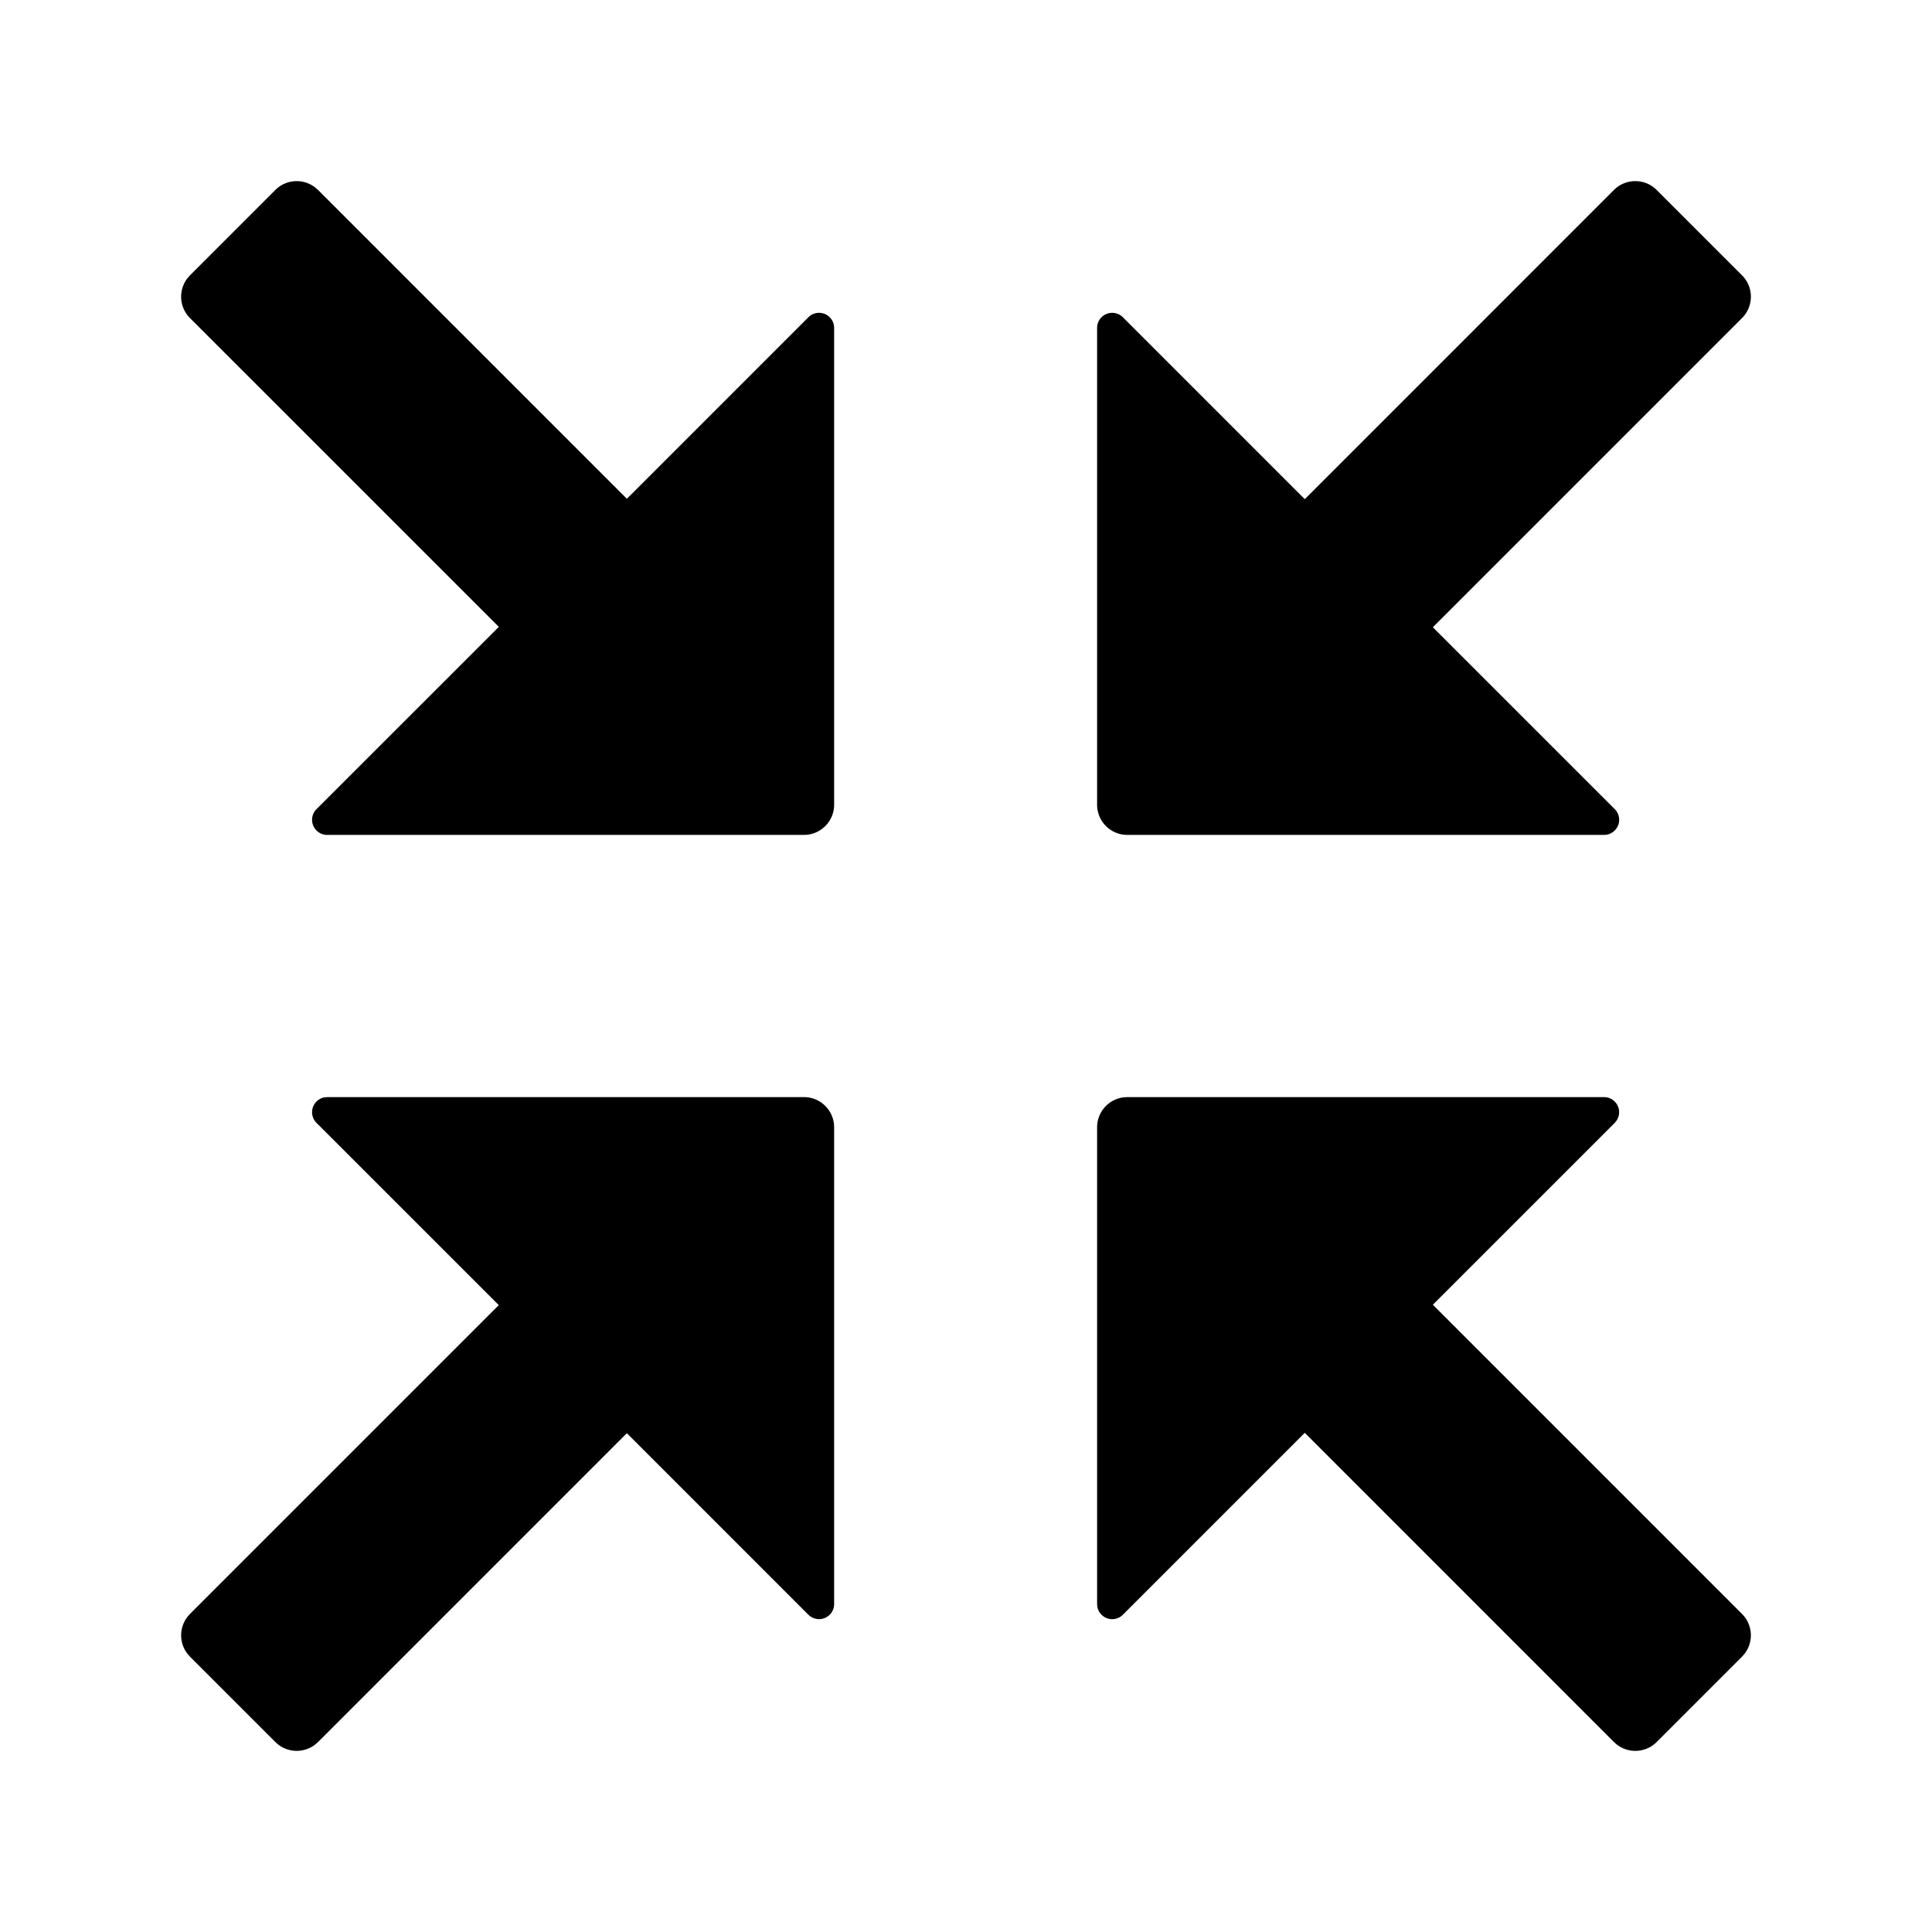 <?xml version="1.0" standalone="no"?><!DOCTYPE svg PUBLIC "-//W3C//DTD SVG 1.1//EN" "http://www.w3.org/Graphics/SVG/1.1/DTD/svg11.dtd"><svg t="1600941402627" class="icon" viewBox="0 0 1024 1024" version="1.1" xmlns="http://www.w3.org/2000/svg" p-id="4379" xmlns:xlink="http://www.w3.org/1999/xlink" width="64" height="64"><defs><style type="text/css"></style></defs><path d="M426.112 581.488a16 16 0 0 1 15.888 14.144l0.112 1.856v252.688a8 8 0 0 1-12.56 6.576l-1.104-0.912-96.192-96.224-163.68 163.696-1.52 1.328a16 16 0 0 1-19.6 0l-1.52-1.328-45.248-45.248-1.328-1.52a16 16 0 0 1 0-19.6l1.328-1.52 163.68-163.68-96.608-96.592a8 8 0 0 1 4.224-13.536l1.44-0.128h252.688z m424.064 0a8 8 0 0 1 6.576 12.544l-0.912 1.12-96.4 96.384 163.872 163.888a16 16 0 0 1 1.328 21.12l-1.328 1.52-45.248 45.248a16 16 0 0 1-21.12 1.328l-1.52-1.328-163.872-163.888-96.4 96.416a8 8 0 0 1-13.536-4.224l-0.128-1.44V597.488a16 16 0 0 1 14.144-15.888l1.856-0.112h252.688zM167.056 99.36l1.52 1.328 163.68 163.68 96.192-96.208a8 8 0 0 1 13.664 5.664v252.688a16 16 0 0 1-16 16H173.424a8 8 0 0 1-5.664-13.664l96.624-96.592-163.696-163.68a16 16 0 0 1-1.328-21.12l1.328-1.52L145.92 100.688a16 16 0 0 1 21.12-1.328z m711.008 1.328l45.248 45.248a16 16 0 0 1 0 22.64L759.44 332.464l96.4 96.384a8 8 0 0 1-5.664 13.664H597.488a16 16 0 0 1-16-16V173.824a8 8 0 0 1 13.664-5.664l96.4 96.416L855.424 100.688a16 16 0 0 1 22.64 0z" p-id="4380"></path></svg>